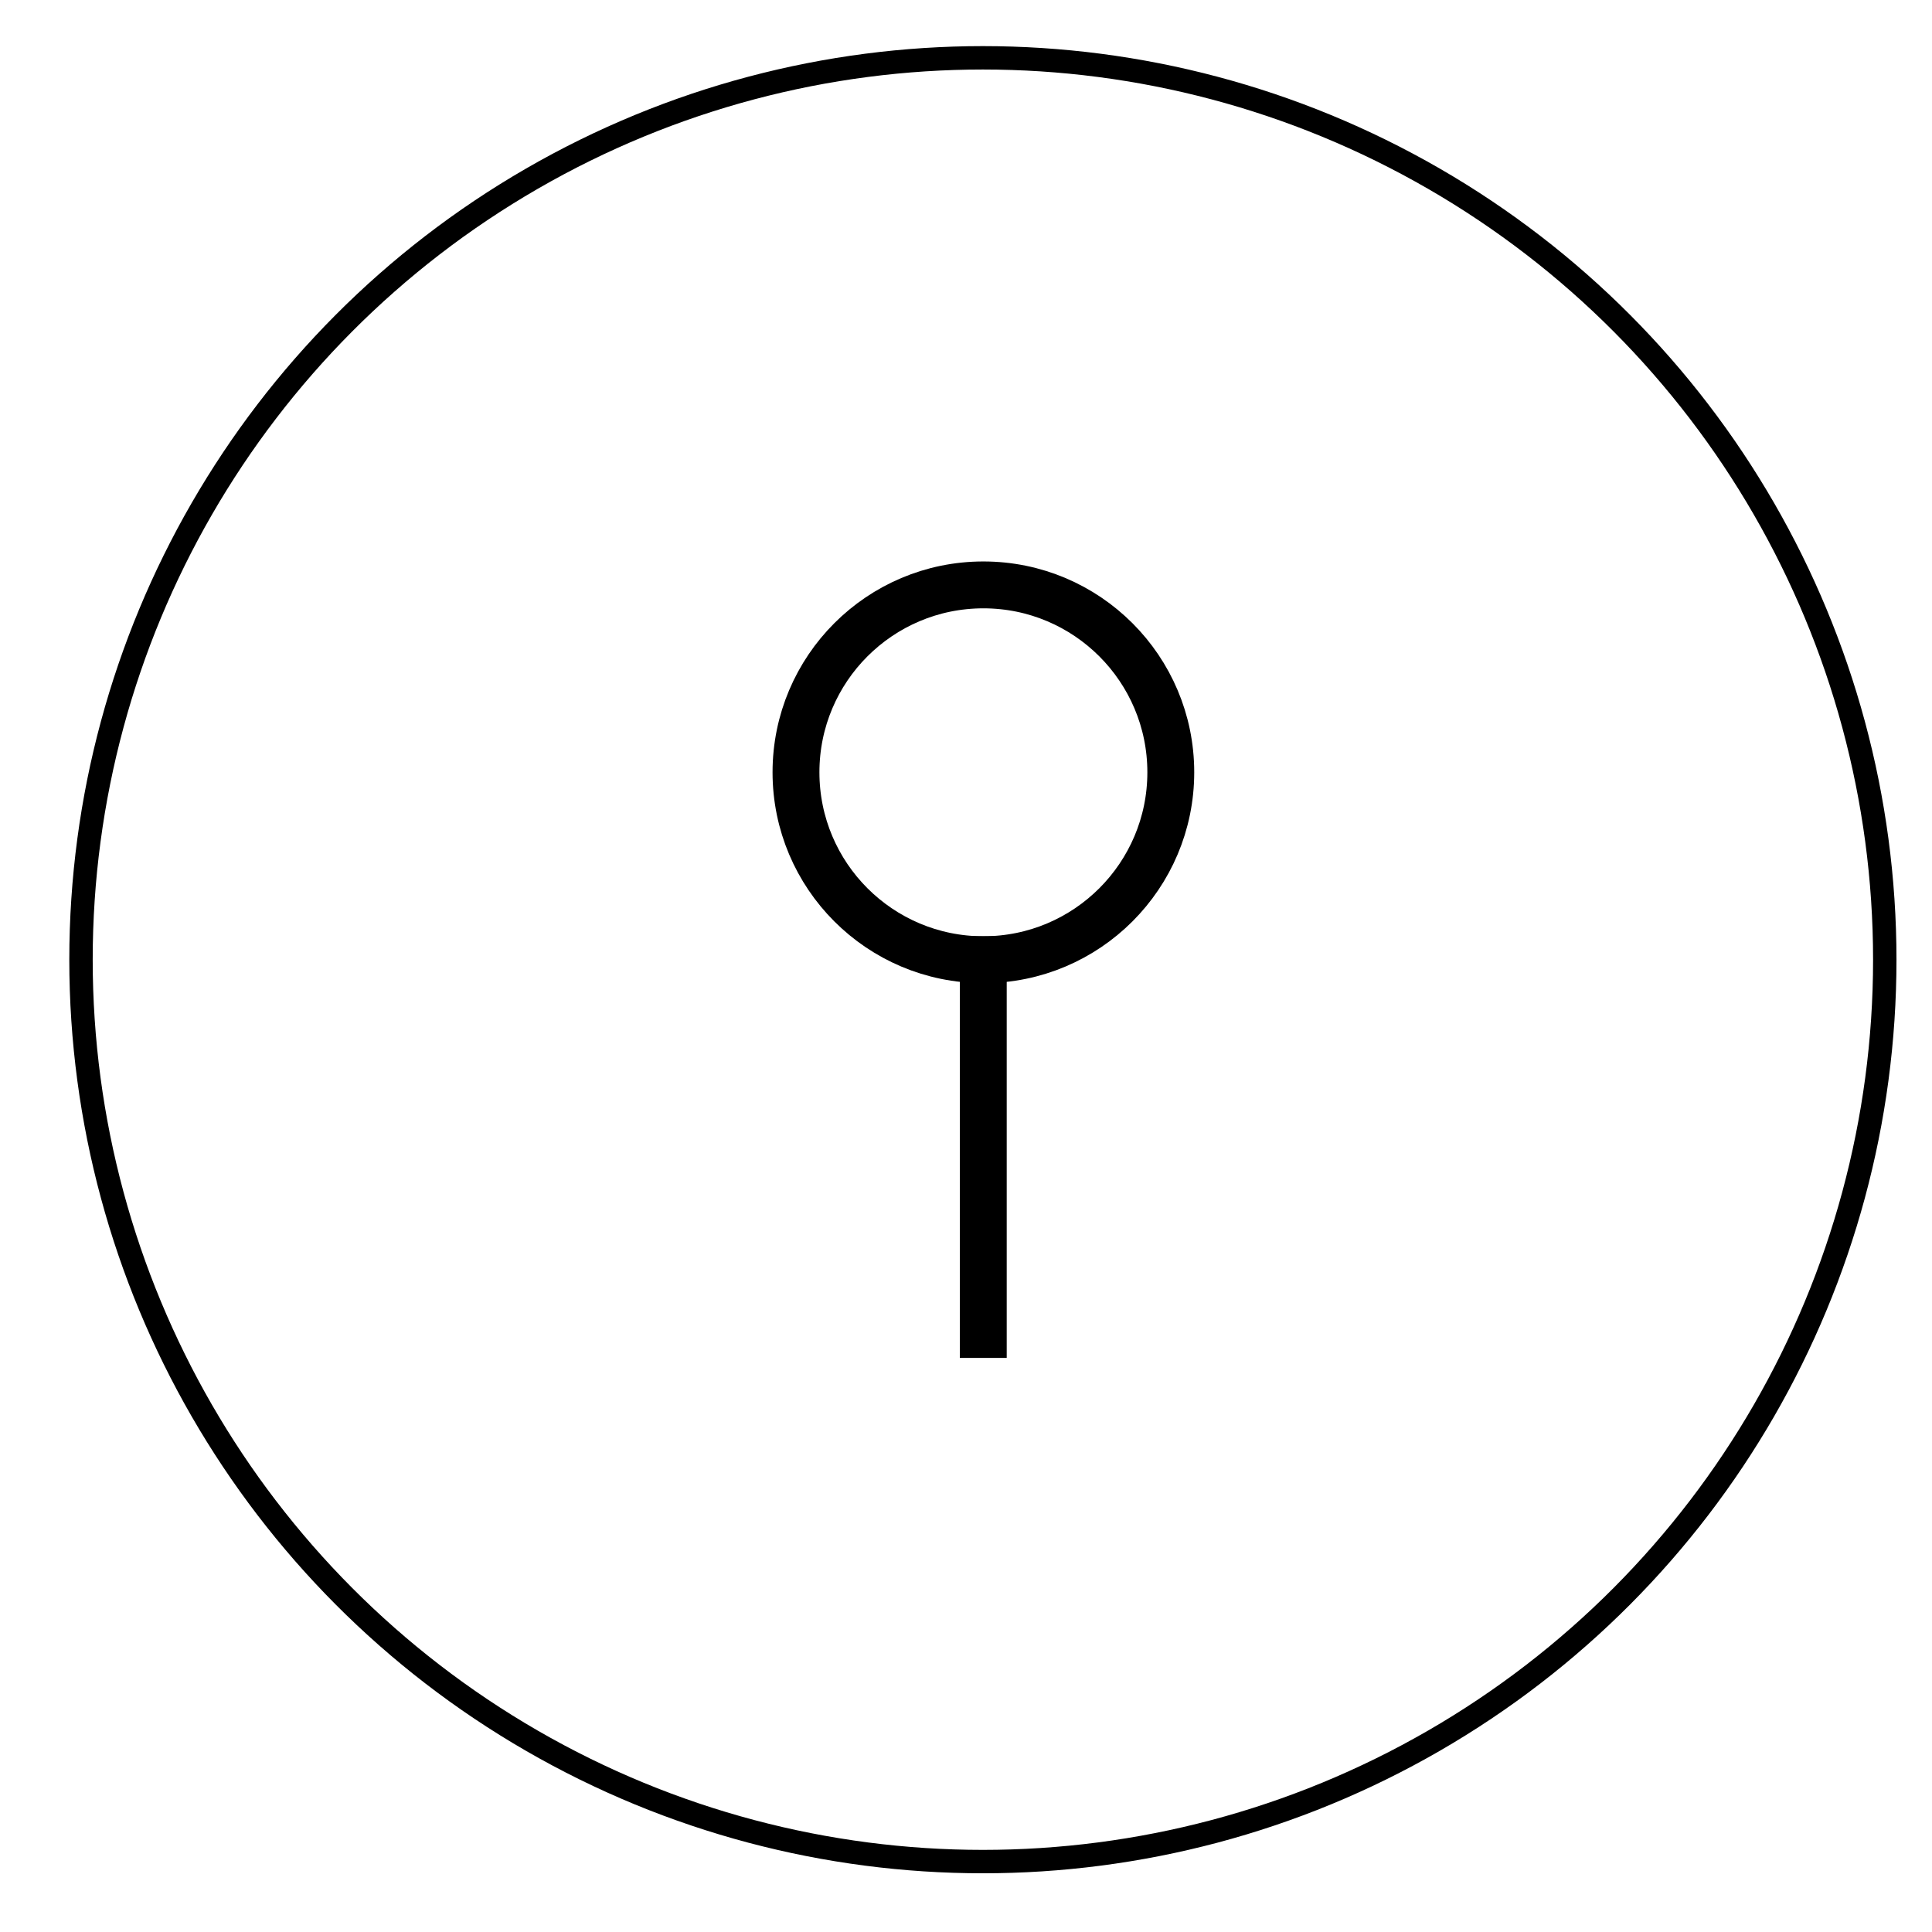 <svg width="27" height="27" viewBox="0 0 27 27" fill="none" xmlns="http://www.w3.org/2000/svg">
<circle cx="13.743" cy="10.793" r="2.619" stroke="black" stroke-width="0.655"/>
<rect x="13.414" y="13.084" width="0.655" height="5.893" fill="black"/>
<circle cx="13.736" cy="13.412" r="12.604" stroke="black" stroke-width="0.327"/>
</svg>
